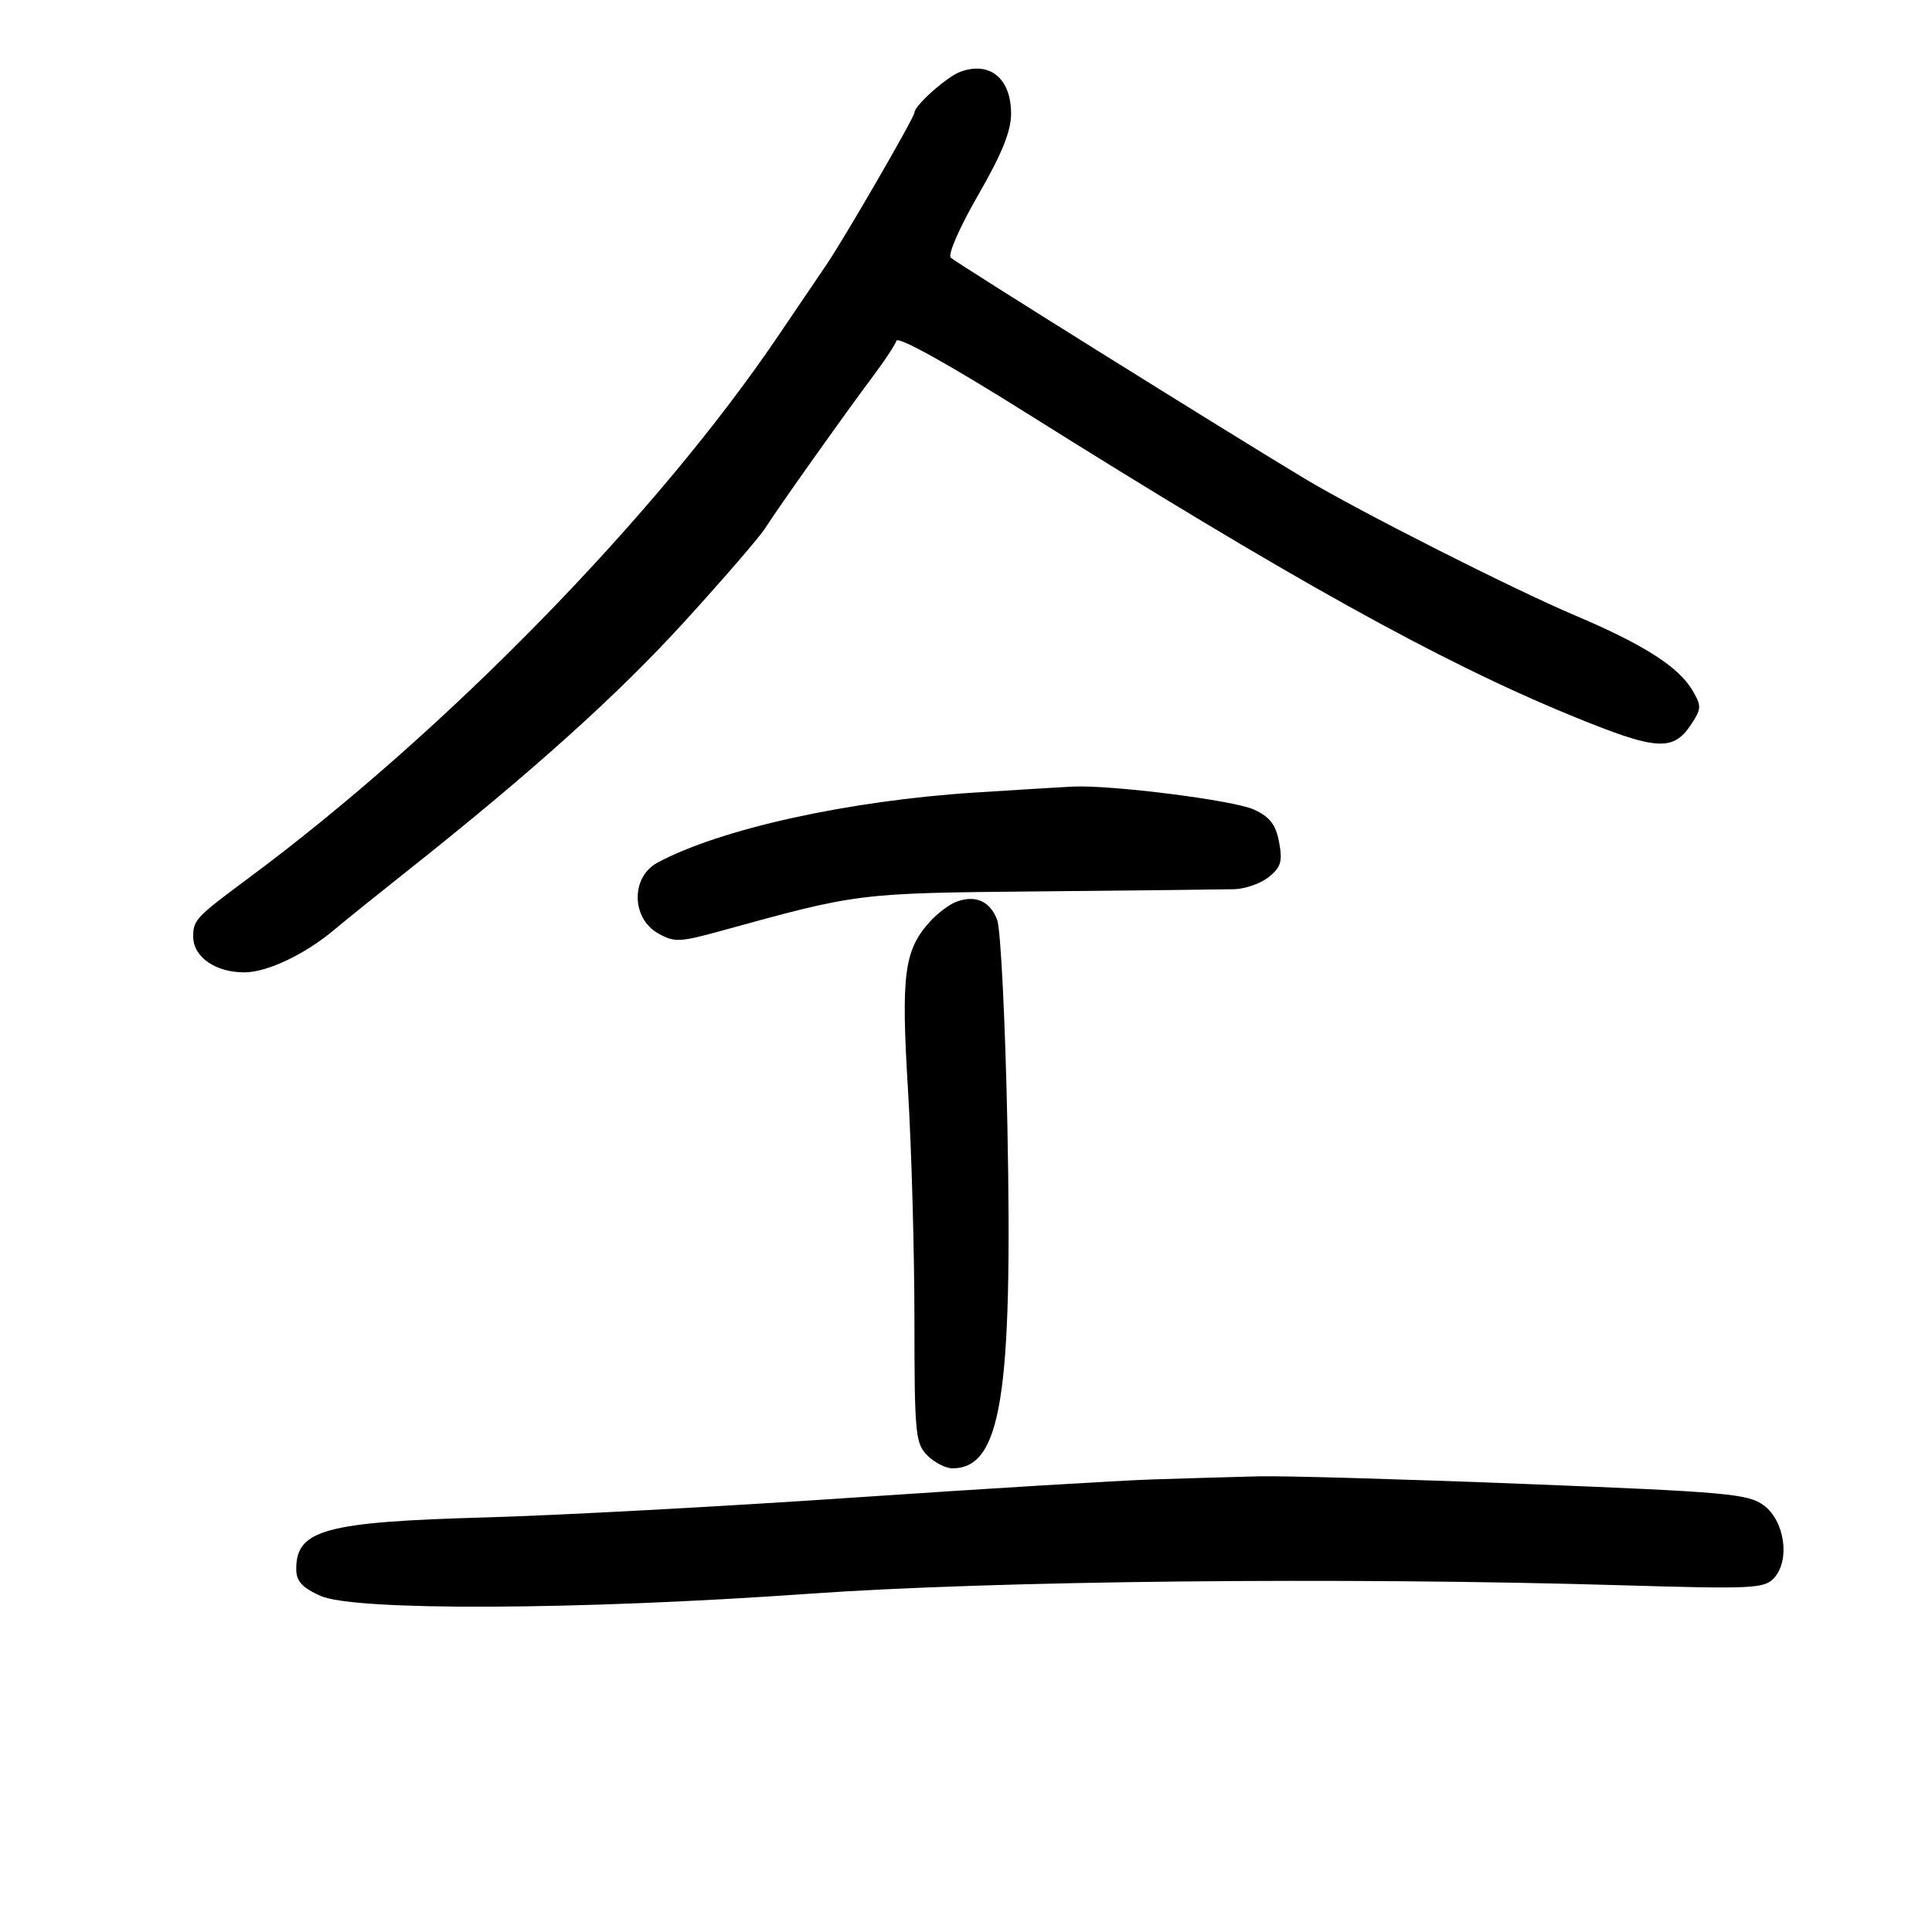 <svg xmlns="http://www.w3.org/2000/svg" width="300" height="300" viewBox="0 0 300 300" version="1.1">
	<path d="M 149.090 11.159 C 147.015 11.929, 142 16.393, 142 17.468 C 142 18.212, 131.121 37.013, 128.278 41.181 C 126.658 43.556, 123.358 48.425, 120.944 52 C 102.042 79.994, 69.096 113.730, 38.500 136.422 C 30.427 142.410, 30 142.862, 30 145.434 C 30 148.596, 33.456 151.003, 37.973 150.988 C 41.532 150.976, 47.497 148.124, 52.036 144.264 C 53.391 143.111, 58.381 139.093, 63.123 135.334 C 82.499 119.979, 95.837 107.989, 106.254 96.563 C 112.303 89.928, 117.962 83.375, 118.829 82 C 120.742 78.969, 131.294 64.102, 135.646 58.308 C 137.378 56.002, 138.975 53.574, 139.196 52.912 C 139.439 52.182, 147.368 56.588, 159.338 64.104 C 200.095 89.697, 223.454 102.680, 243.801 111.046 C 257.300 116.596, 259.792 116.774, 262.663 112.392 C 264.209 110.032, 264.219 109.592, 262.777 107.158 C 260.623 103.519, 255.153 100.040, 244.500 95.532 C 234.944 91.489, 210.846 79.287, 202.500 74.267 C 190.372 66.972, 148.418 40.778, 147.632 40.012 C 147.147 39.538, 149.021 35.257, 151.882 30.298 C 155.577 23.896, 157 20.378, 157 17.644 C 157 12.166, 153.687 9.450, 149.090 11.159 M 151.412 123.065 C 131.744 124.322, 111.911 128.696, 102.119 133.936 C 97.937 136.175, 98.001 142.582, 102.229 144.955 C 104.693 146.338, 105.571 146.307, 111.722 144.612 C 133.415 138.636, 133.002 138.688, 161.500 138.413 C 176.350 138.271, 189.913 138.119, 191.639 138.077 C 193.366 138.035, 195.793 137.178, 197.033 136.174 C 198.908 134.656, 199.175 133.747, 198.618 130.776 C 198.104 128.040, 197.192 126.854, 194.724 125.714 C 191.578 124.261, 172.484 121.846, 166.500 122.144 C 164.850 122.226, 158.061 122.641, 151.412 123.065 M 148.463 140.040 C 147.383 140.448, 145.543 141.843, 144.373 143.141 C 140.399 147.550, 139.904 151.329, 140.981 169.044 C 141.532 178.095, 141.986 194.162, 141.991 204.750 C 141.999 222.660, 142.139 224.139, 144 226 C 145.100 227.100, 146.850 228, 147.889 228 C 155.454 228, 157.260 216.794, 156.431 175 C 156.109 158.775, 155.393 144.305, 154.841 142.845 C 153.730 139.910, 151.455 138.909, 148.463 140.040 M 179 229.723 C 173.775 229.892, 152.850 231.163, 132.500 232.547 C 112.150 233.932, 86.500 235.315, 75.500 235.621 C 50.477 236.319, 46 237.533, 46 243.622 C 46 245.519, 46.882 246.502, 49.750 247.801 C 54.980 250.170, 89.732 250.025, 125.500 247.485 C 154.205 245.446, 208.358 244.876, 251.681 246.155 C 272.284 246.764, 273.978 246.682, 275.497 245.003 C 278.003 242.234, 277.126 236.164, 273.870 233.744 C 271.474 231.963, 268.178 231.668, 236.870 230.430 C 217.966 229.683, 199.350 229.149, 195.500 229.243 C 191.650 229.338, 184.225 229.554, 179 229.723" stroke="none" fill="black" fill-rule="evenodd"/>
</svg>